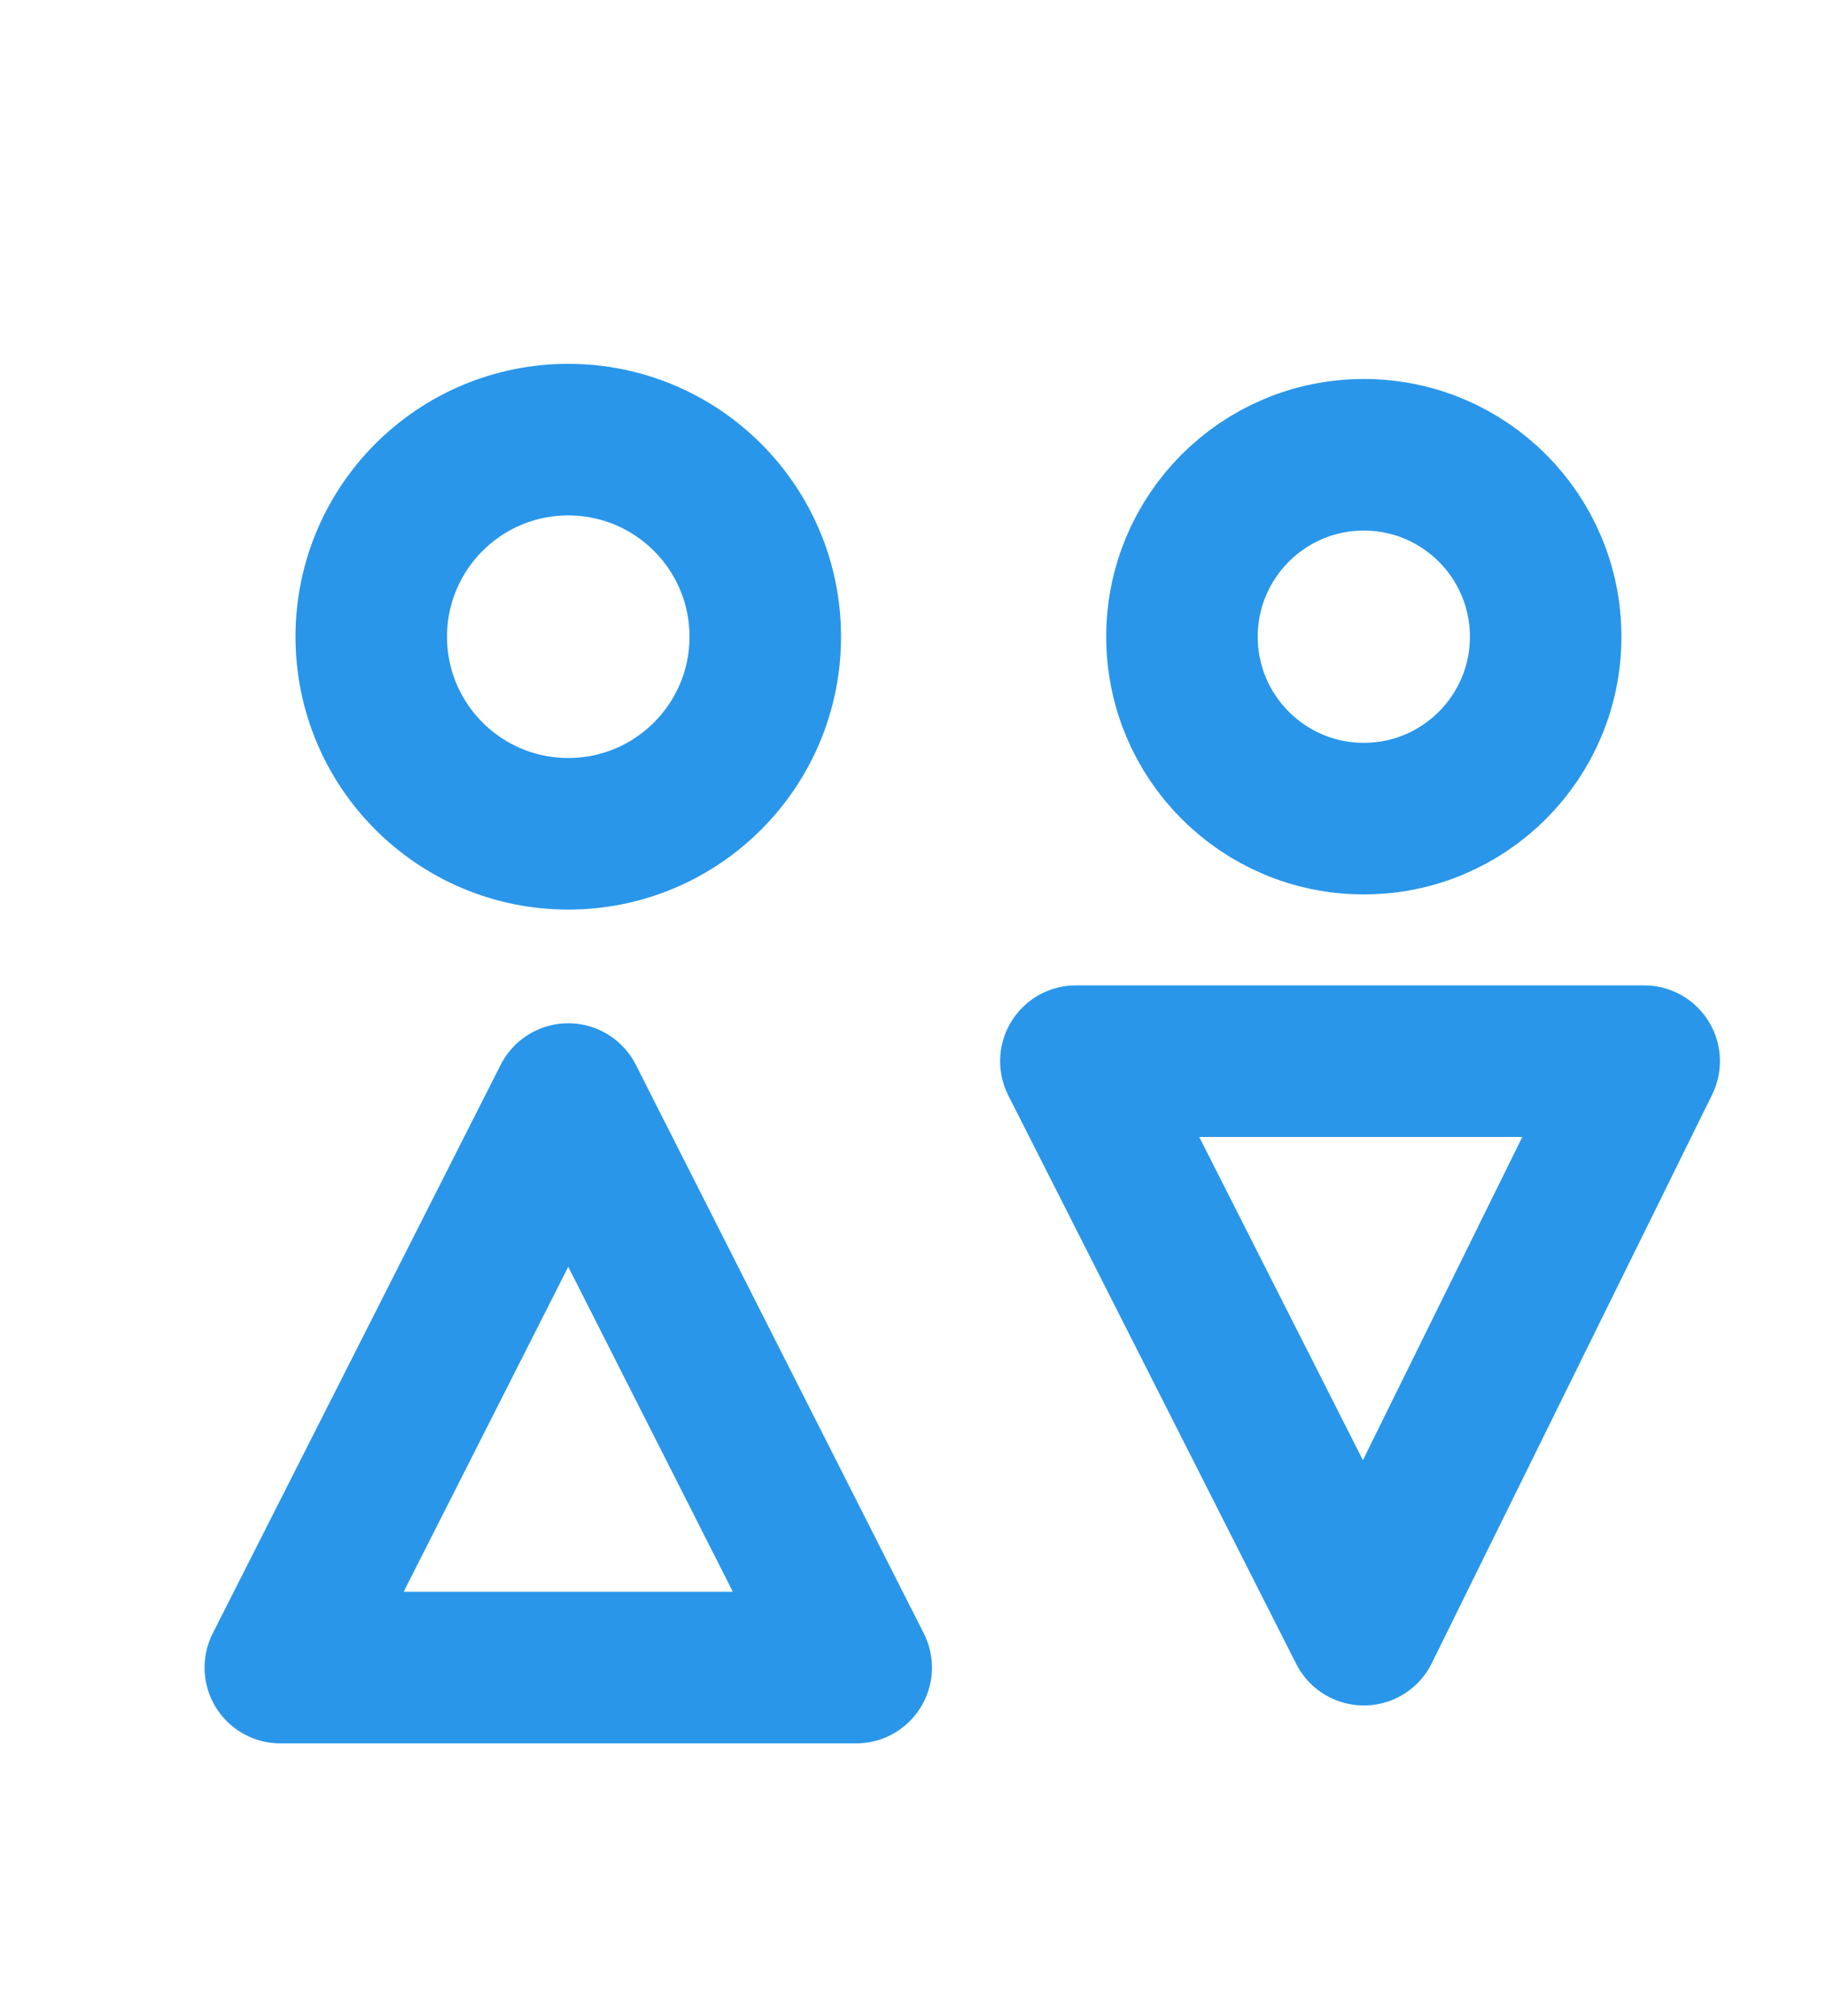 <?xml version="1.0" encoding="utf-8"?>
<!-- Generator: Adobe Illustrator 19.1.0, SVG Export Plug-In . SVG Version: 6.00 Build 0)  -->
<svg version="1.1" id="Layer_1" xmlns="http://www.w3.org/2000/svg" xmlns:xlink="http://www.w3.org/1999/xlink" x="0px" y="0px"
	 viewBox="0 0 24.1 26.6" style="enable-background:new 0 0 24.1 26.6;" xml:space="preserve">
<style type="text/css">
	.st0{fill:none;stroke:#2996EA;stroke-width:2;stroke-linecap:round;stroke-linejoin:round;stroke-miterlimit:10;}
</style>
<g>
	<polygon class="st0" points="11.3,22 3.7,22 7.5,14.5 	"/>
	<polygon class="st0" points="14.2,14 21.7,14 18,21.5 	"/>
	<circle class="st0" cx="7.5" cy="8.4" r="2.6"/>
	<circle class="st0" cx="18" cy="8.4" r="2.4"/>
</g>
</svg>
